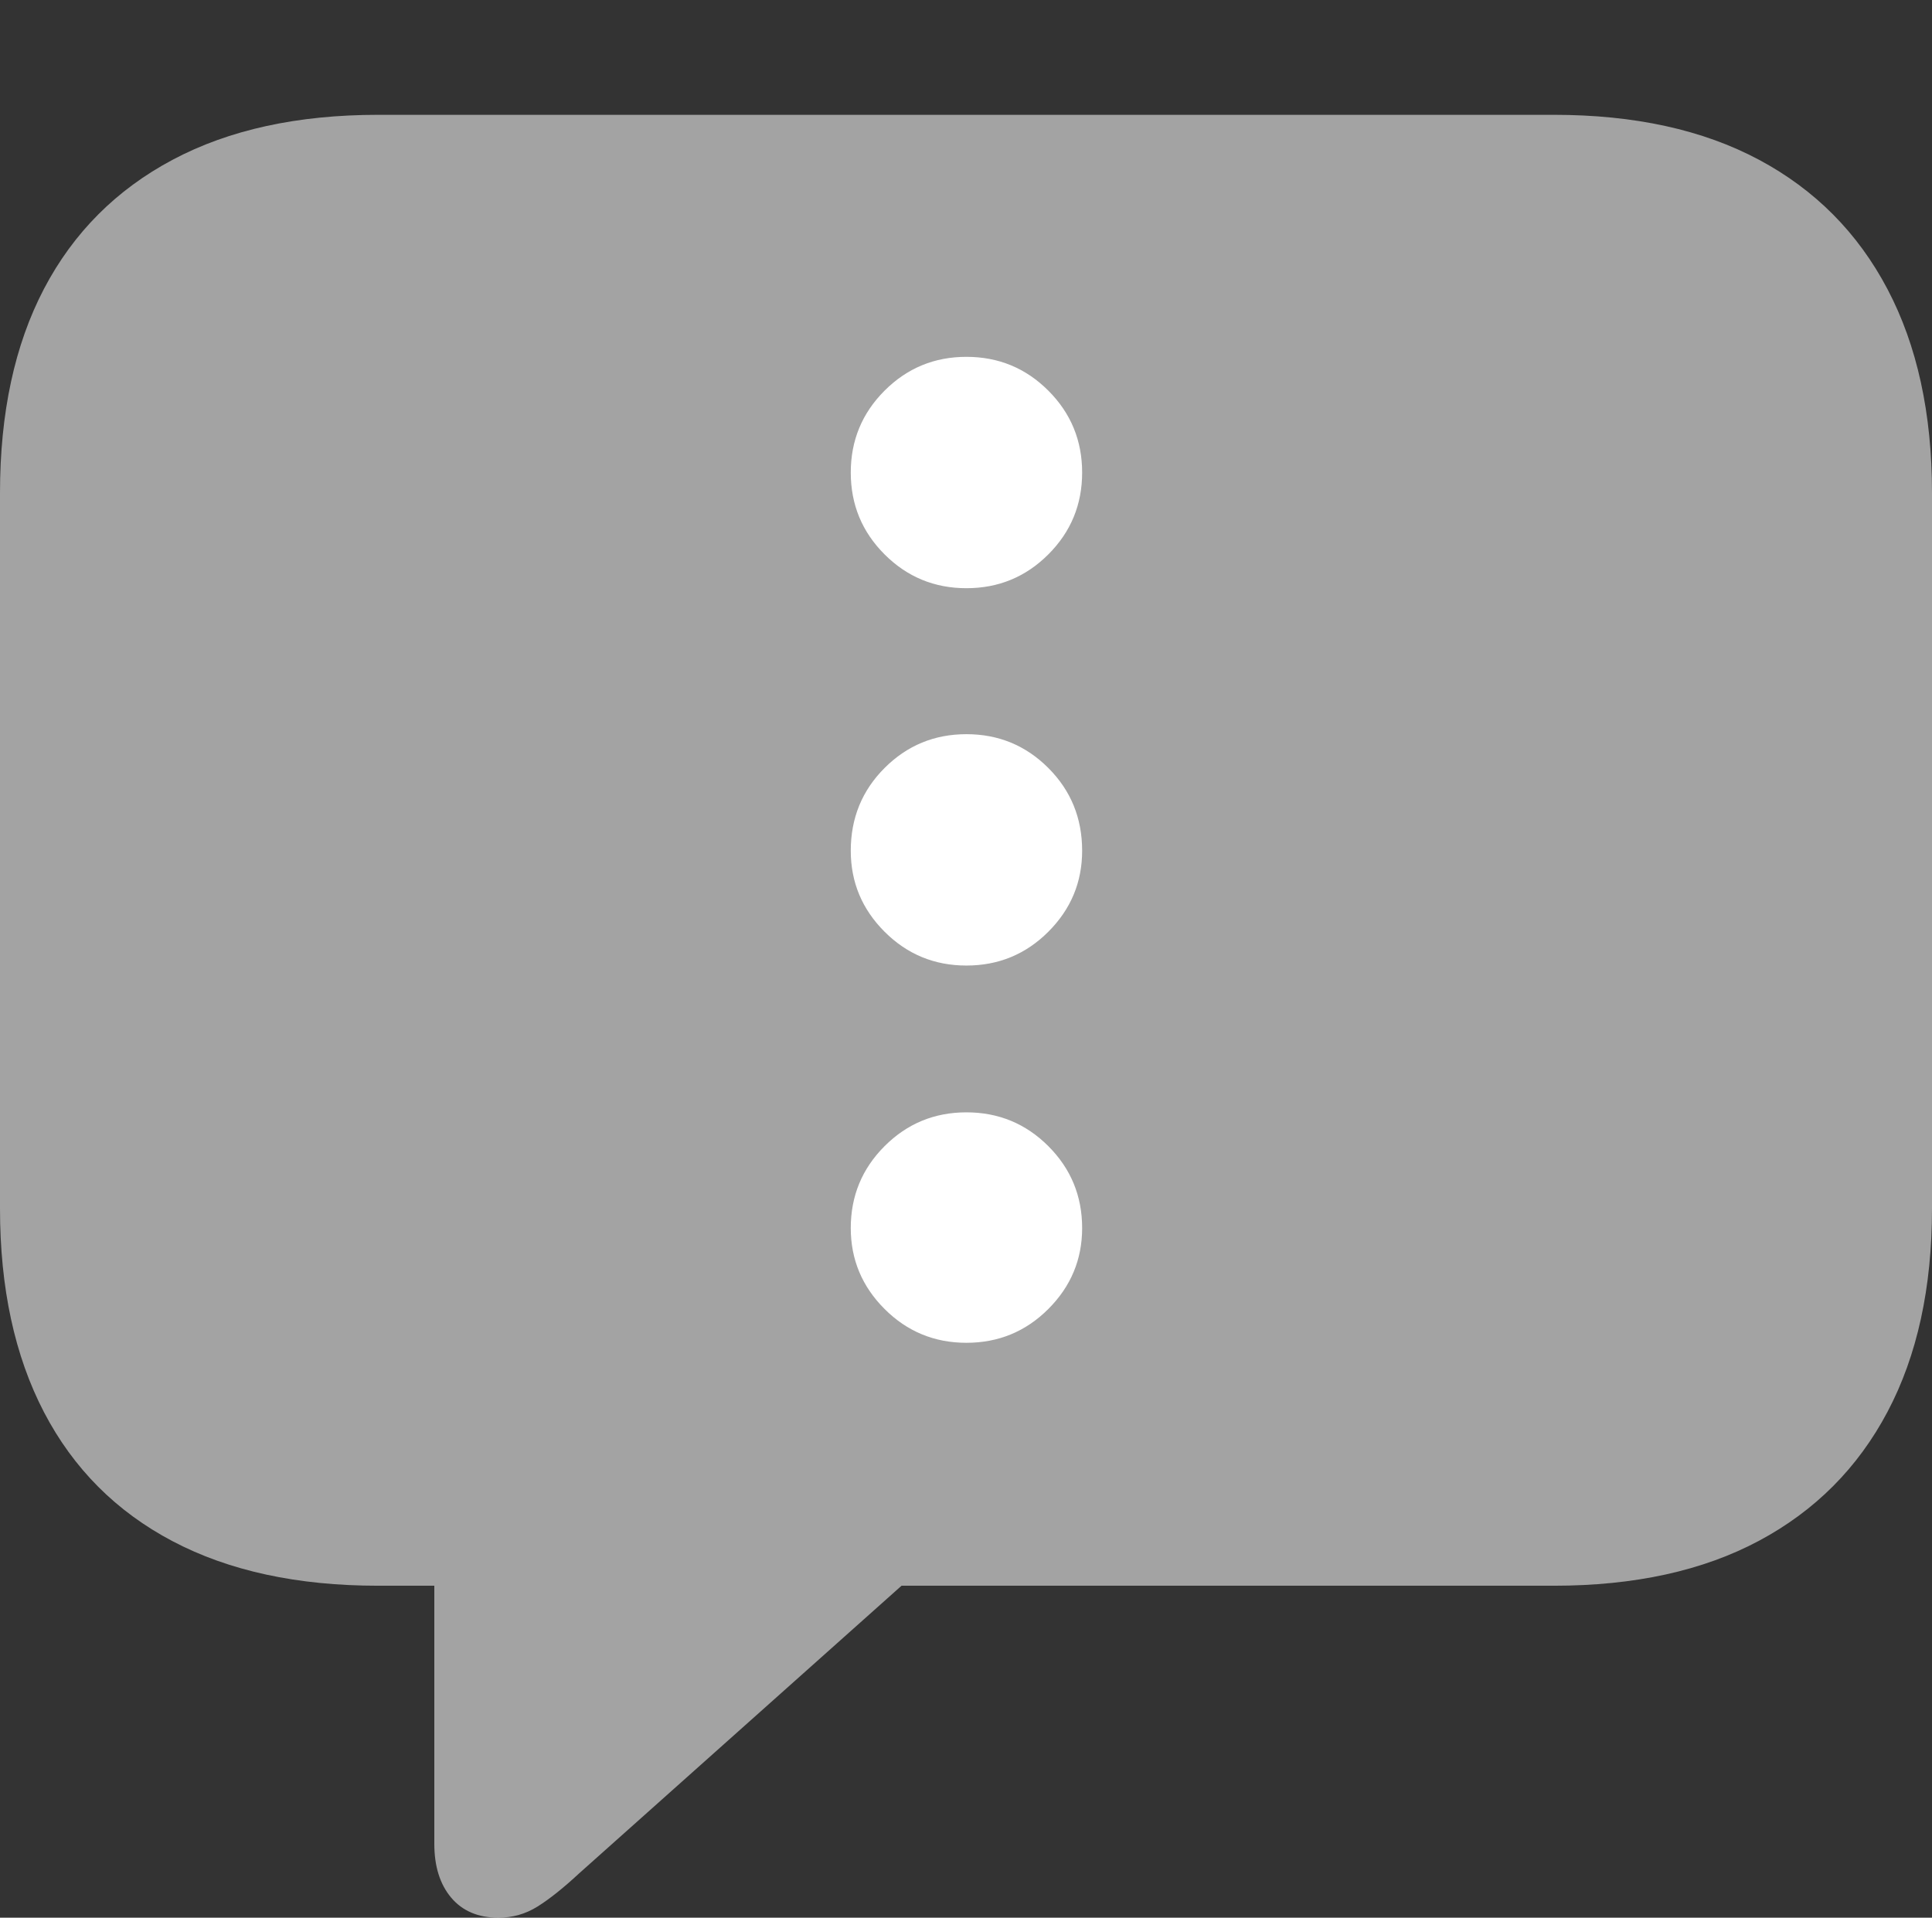 <svg width="21.201" height="21.045">
       <rect width="100%" height="100%" fill="#333333" stroke="none"/>
       <g>
              <rect height="21.045" opacity="0" width="21.201" x="0" y="0" />
              <path d="M5.469 21.045Q5.703 21.045 5.898 20.923Q6.094 20.801 6.357 20.557L9.893 17.402L17.051 17.402Q18.379 17.402 19.302 16.909Q20.225 16.416 20.713 15.493Q21.201 14.57 21.201 13.262L21.201 5.41Q21.201 4.102 20.713 3.174Q20.225 2.246 19.302 1.753Q18.379 1.26 17.051 1.26L4.15 1.26Q2.822 1.26 1.895 1.753Q0.967 2.246 0.483 3.169Q0 4.092 0 5.41L0 13.262Q0 14.57 0.483 15.498Q0.967 16.426 1.895 16.914Q2.822 17.402 4.15 17.402L4.766 17.402L4.766 20.234Q4.766 20.605 4.951 20.825Q5.137 21.045 5.469 21.045Z"
                     fill="rgba(255,255,255,0.55)" />
              <path d="M10.605 14.736Q10.078 14.736 9.707 14.365Q9.336 13.994 9.336 13.477Q9.336 12.949 9.707 12.578Q10.078 12.207 10.605 12.207Q11.133 12.207 11.504 12.578Q11.875 12.949 11.875 13.477Q11.875 13.994 11.504 14.365Q11.133 14.736 10.605 14.736Z"
                     fill="#ffffff" />
              <path d="M10.605 10.596Q10.078 10.596 9.707 10.225Q9.336 9.854 9.336 9.336Q9.336 8.799 9.707 8.428Q10.078 8.057 10.605 8.057Q11.133 8.057 11.504 8.428Q11.875 8.799 11.875 9.336Q11.875 9.854 11.504 10.225Q11.133 10.596 10.605 10.596Z"
                     fill="#ffffff" />
              <path d="M10.605 6.455Q10.078 6.455 9.707 6.084Q9.336 5.713 9.336 5.186Q9.336 4.658 9.707 4.287Q10.078 3.916 10.605 3.916Q11.133 3.916 11.504 4.287Q11.875 4.658 11.875 5.186Q11.875 5.713 11.504 6.084Q11.133 6.455 10.605 6.455Z"
                     fill="#ffffff" />
       </g>
</svg>